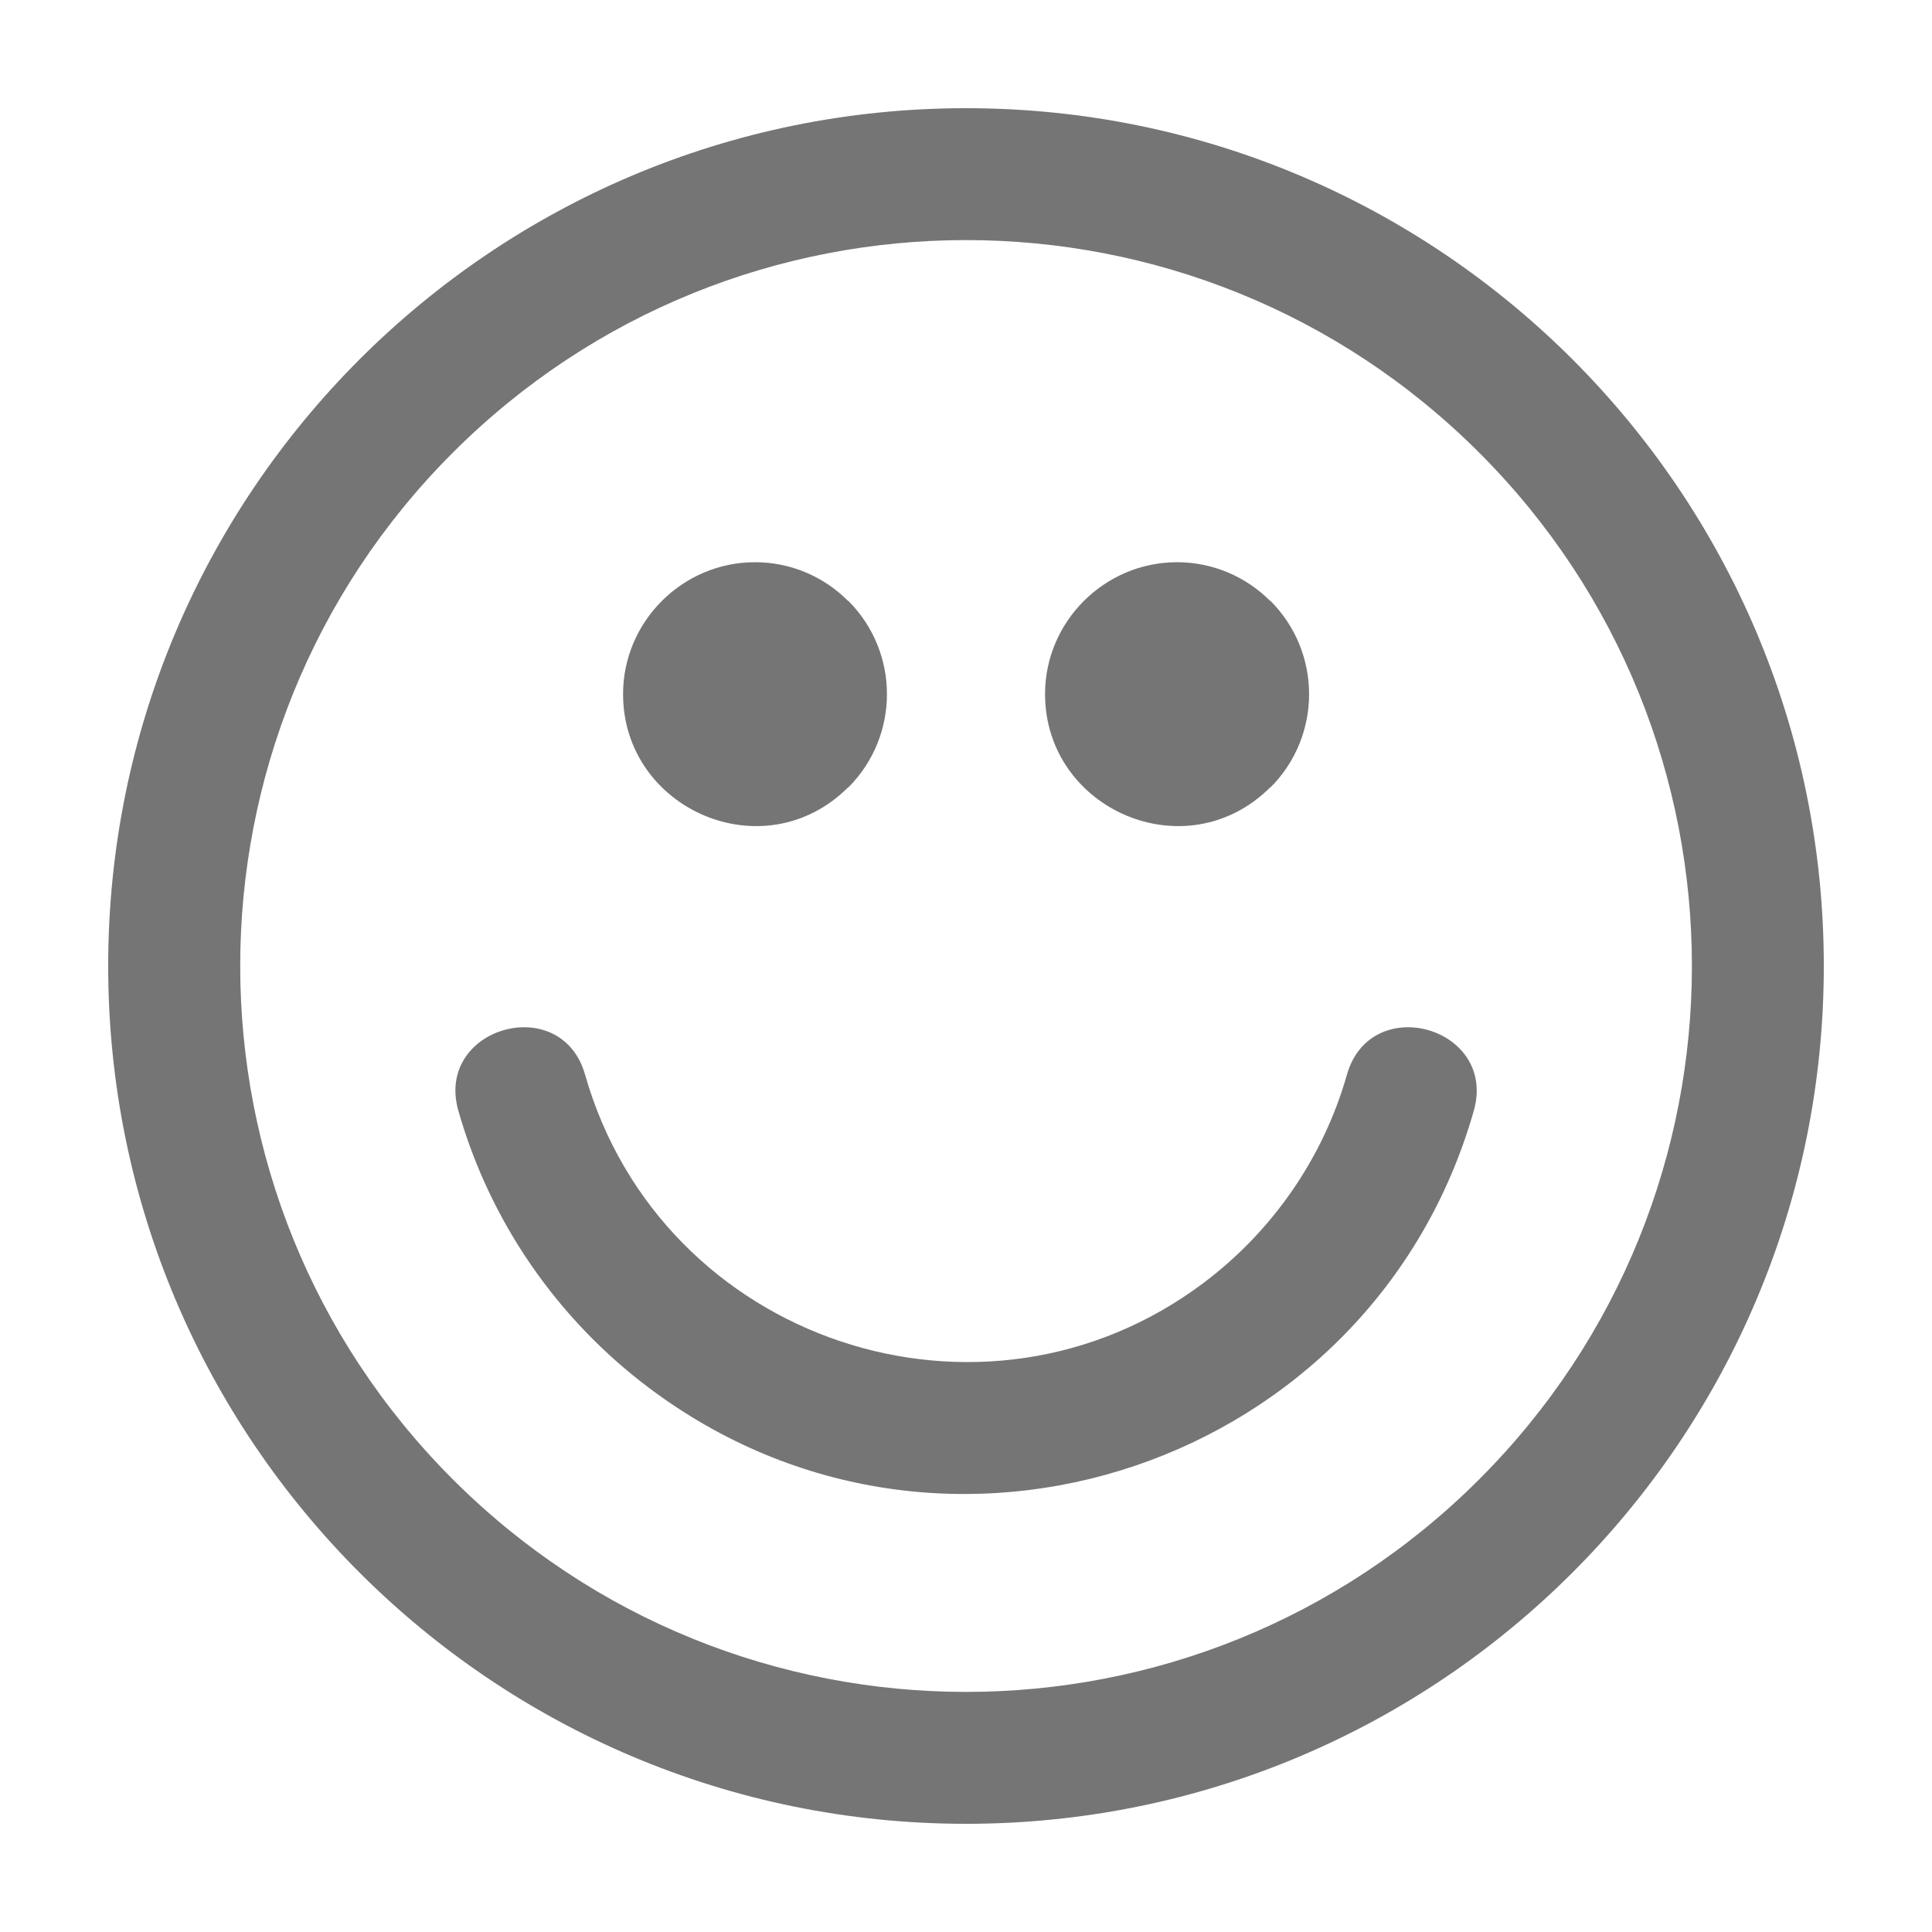 <svg width="12" height="12" viewBox="0 0 12 12" fill="none" xmlns="http://www.w3.org/2000/svg">
<path fill-rule="evenodd" clip-rule="evenodd" d="M6 0.672C8.943 0.672 11.328 3.058 11.328 6C11.328 8.942 8.942 11.328 6 11.328C3.058 11.328 0.672 8.942 0.672 6C0.672 3.058 3.058 0.672 6 0.672ZM7.311 3.492C6.86 3.492 6.491 3.861 6.491 4.311C6.491 5.028 7.367 5.411 7.89 4.89L7.891 4.891C8.211 4.571 8.211 4.052 7.891 3.732L7.89 3.733C7.74 3.583 7.535 3.492 7.311 3.492ZM7.311 4.31V4.31C7.31 4.311 7.31 4.311 7.311 4.311H7.309V4.312L7.311 4.313C7.31 4.314 7.311 4.314 7.311 4.313V4.311H7.309V4.311L7.311 4.31C7.31 4.31 7.31 4.309 7.311 4.31ZM7.311 4.31C7.311 4.31 7.311 4.309 7.311 4.31V4.31ZM4.689 3.492C4.239 3.492 3.87 3.861 3.87 4.311C3.87 5.028 4.746 5.411 5.268 4.89L5.269 4.891C5.589 4.571 5.589 4.052 5.269 3.732L5.268 3.733C5.119 3.583 4.914 3.492 4.689 3.492ZM4.689 4.31V4.31C4.689 4.311 4.689 4.311 4.689 4.311H4.688V4.312L4.689 4.313C4.689 4.314 4.689 4.314 4.689 4.313V4.311H4.688V4.311L4.689 4.31ZM4.689 4.31C4.69 4.31 4.69 4.309 4.689 4.31V4.31ZM8.366 6.675C8.218 7.196 7.901 7.647 7.48 7.965C6.104 9.003 4.106 8.331 3.634 6.675C3.487 6.156 2.699 6.381 2.847 6.899C3.045 7.594 3.466 8.195 4.028 8.618C5.869 10.007 8.527 9.102 9.154 6.899C9.301 6.381 8.514 6.156 8.366 6.675ZM9.188 2.812C7.427 1.051 4.573 1.051 2.812 2.812C1.052 4.573 1.052 7.427 2.812 9.188C4.573 10.949 7.427 10.949 9.188 9.188C10.949 7.427 10.949 4.573 9.188 2.812Z" fill="#757575"/>
</svg>

